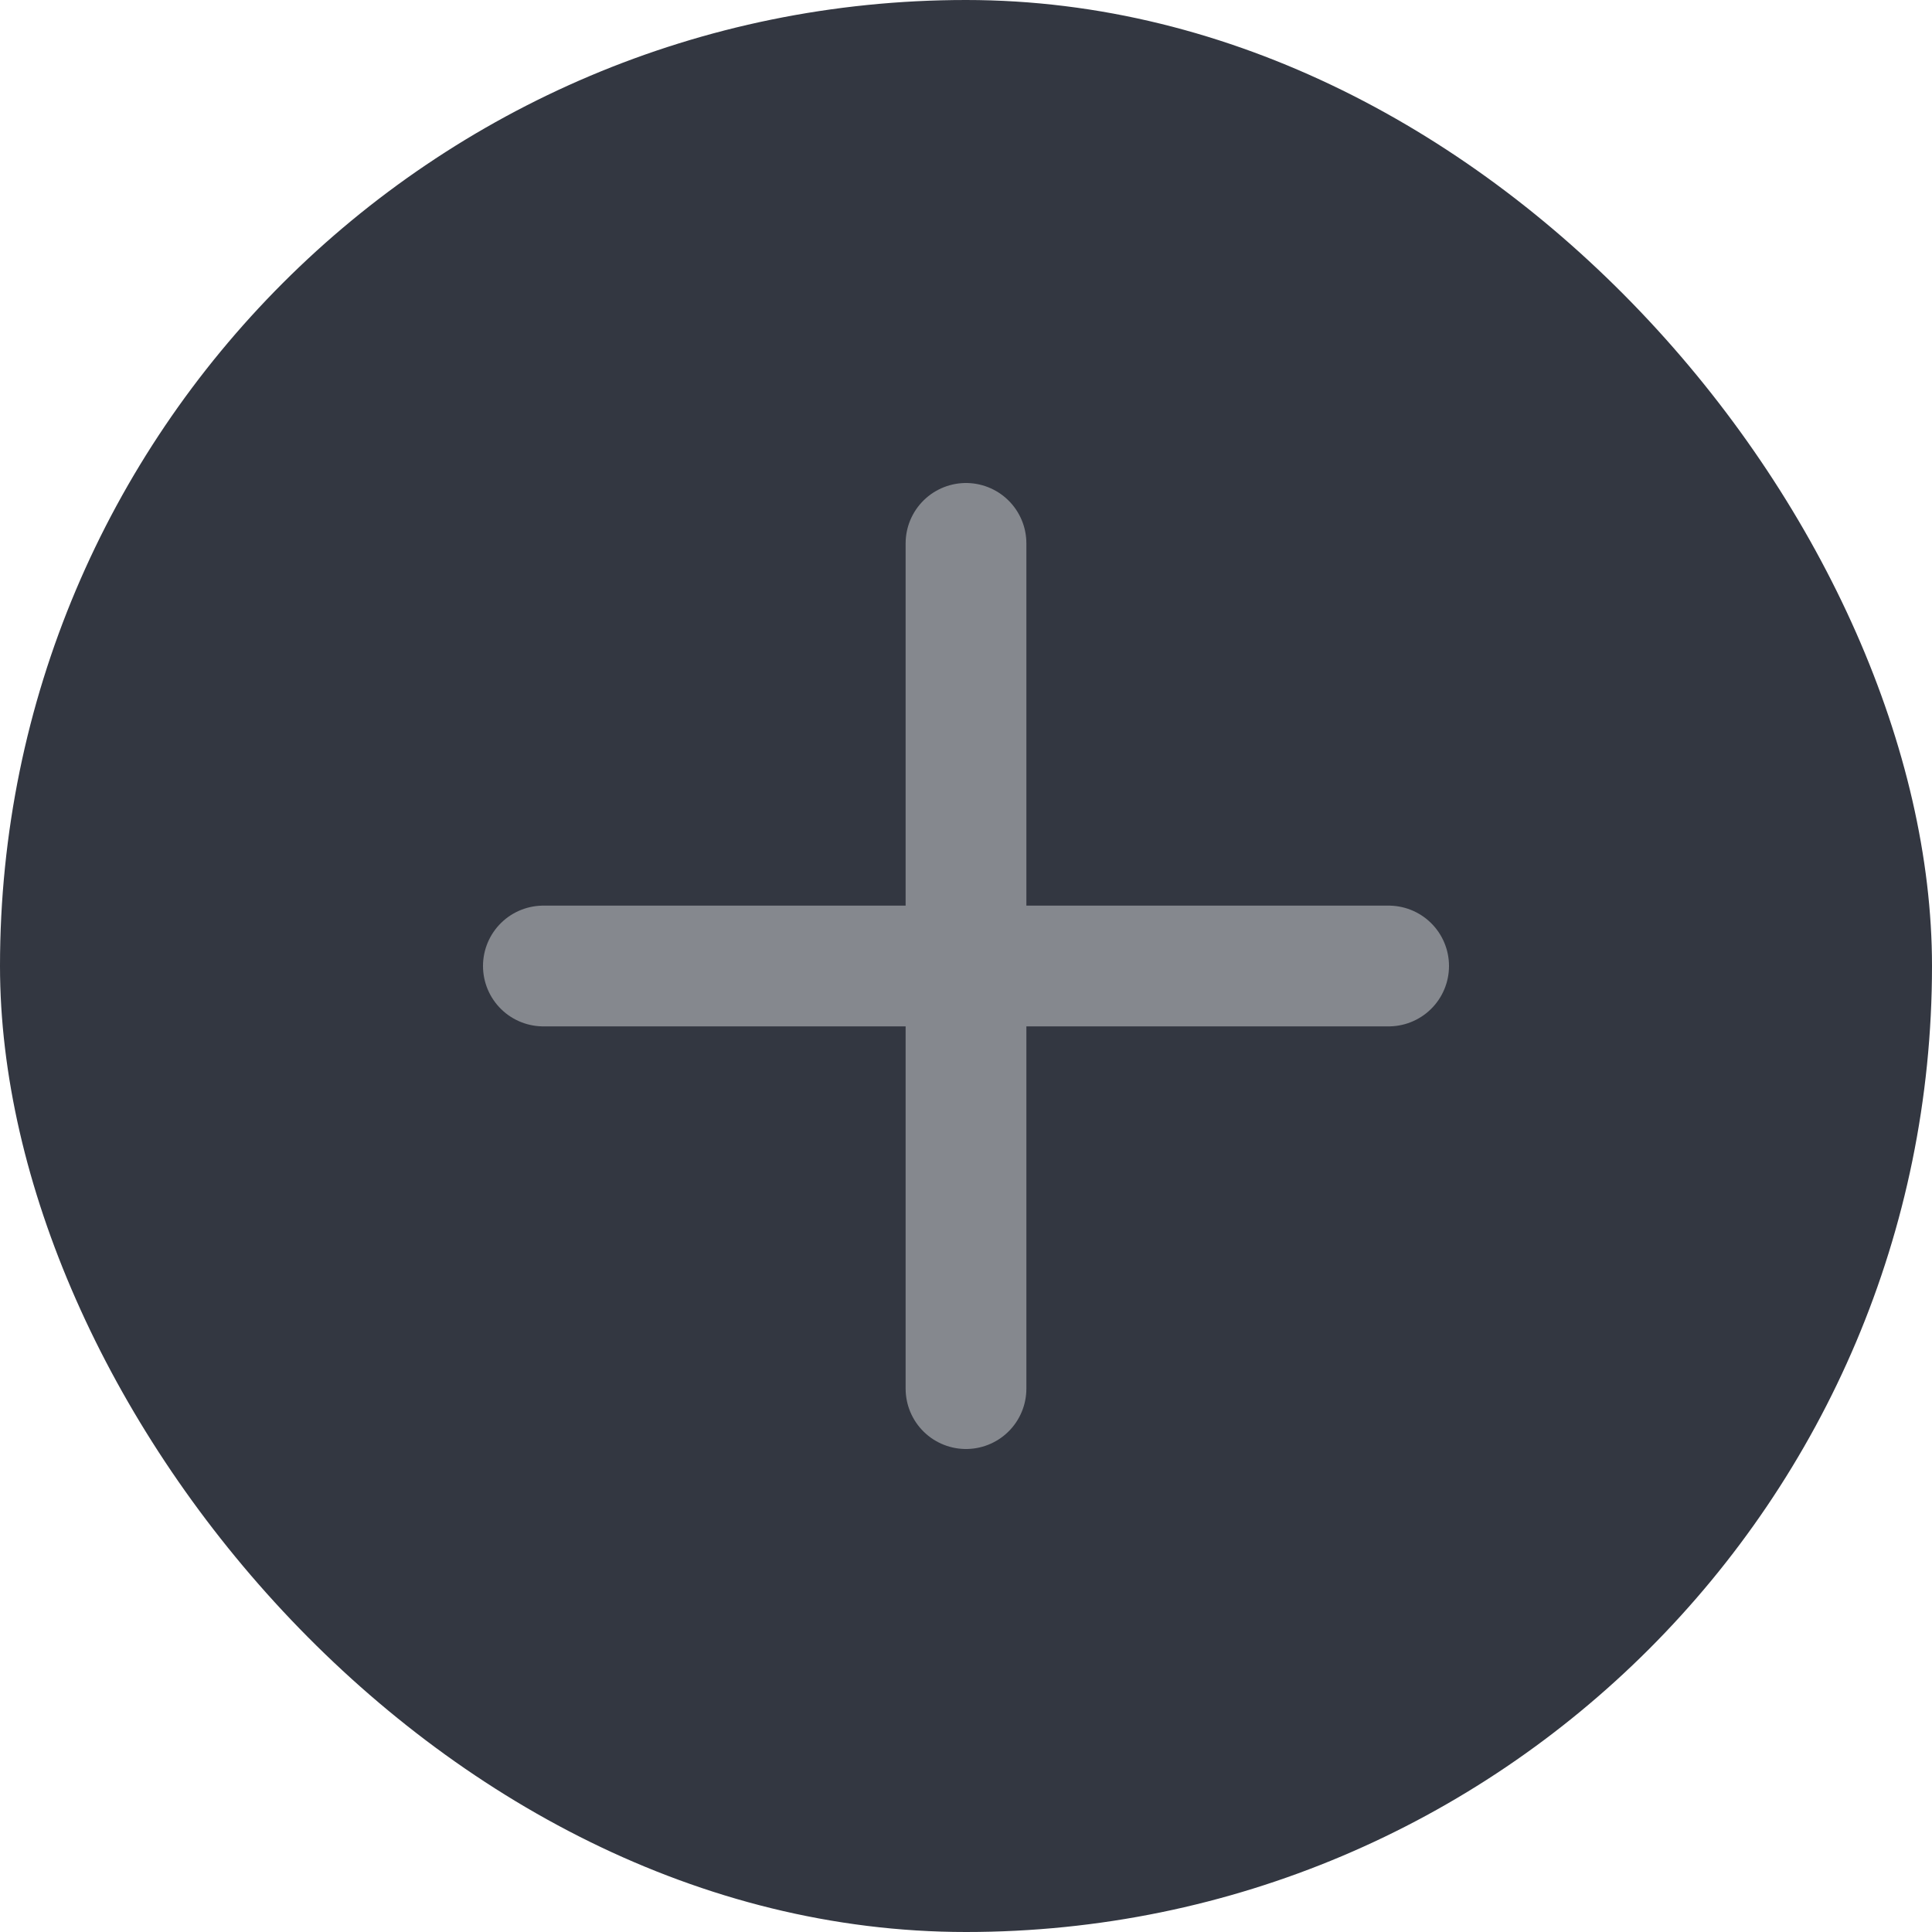 <svg width="32" height="32" viewBox="0 0 32 32" fill="none" xmlns="http://www.w3.org/2000/svg">
<rect width="32" height="32" rx="16" fill="#333741"/>
<path d="M16 9V23M9 16H23" stroke="#85888E" stroke-width="2" stroke-linecap="round" stroke-linejoin="round"/>
</svg>
